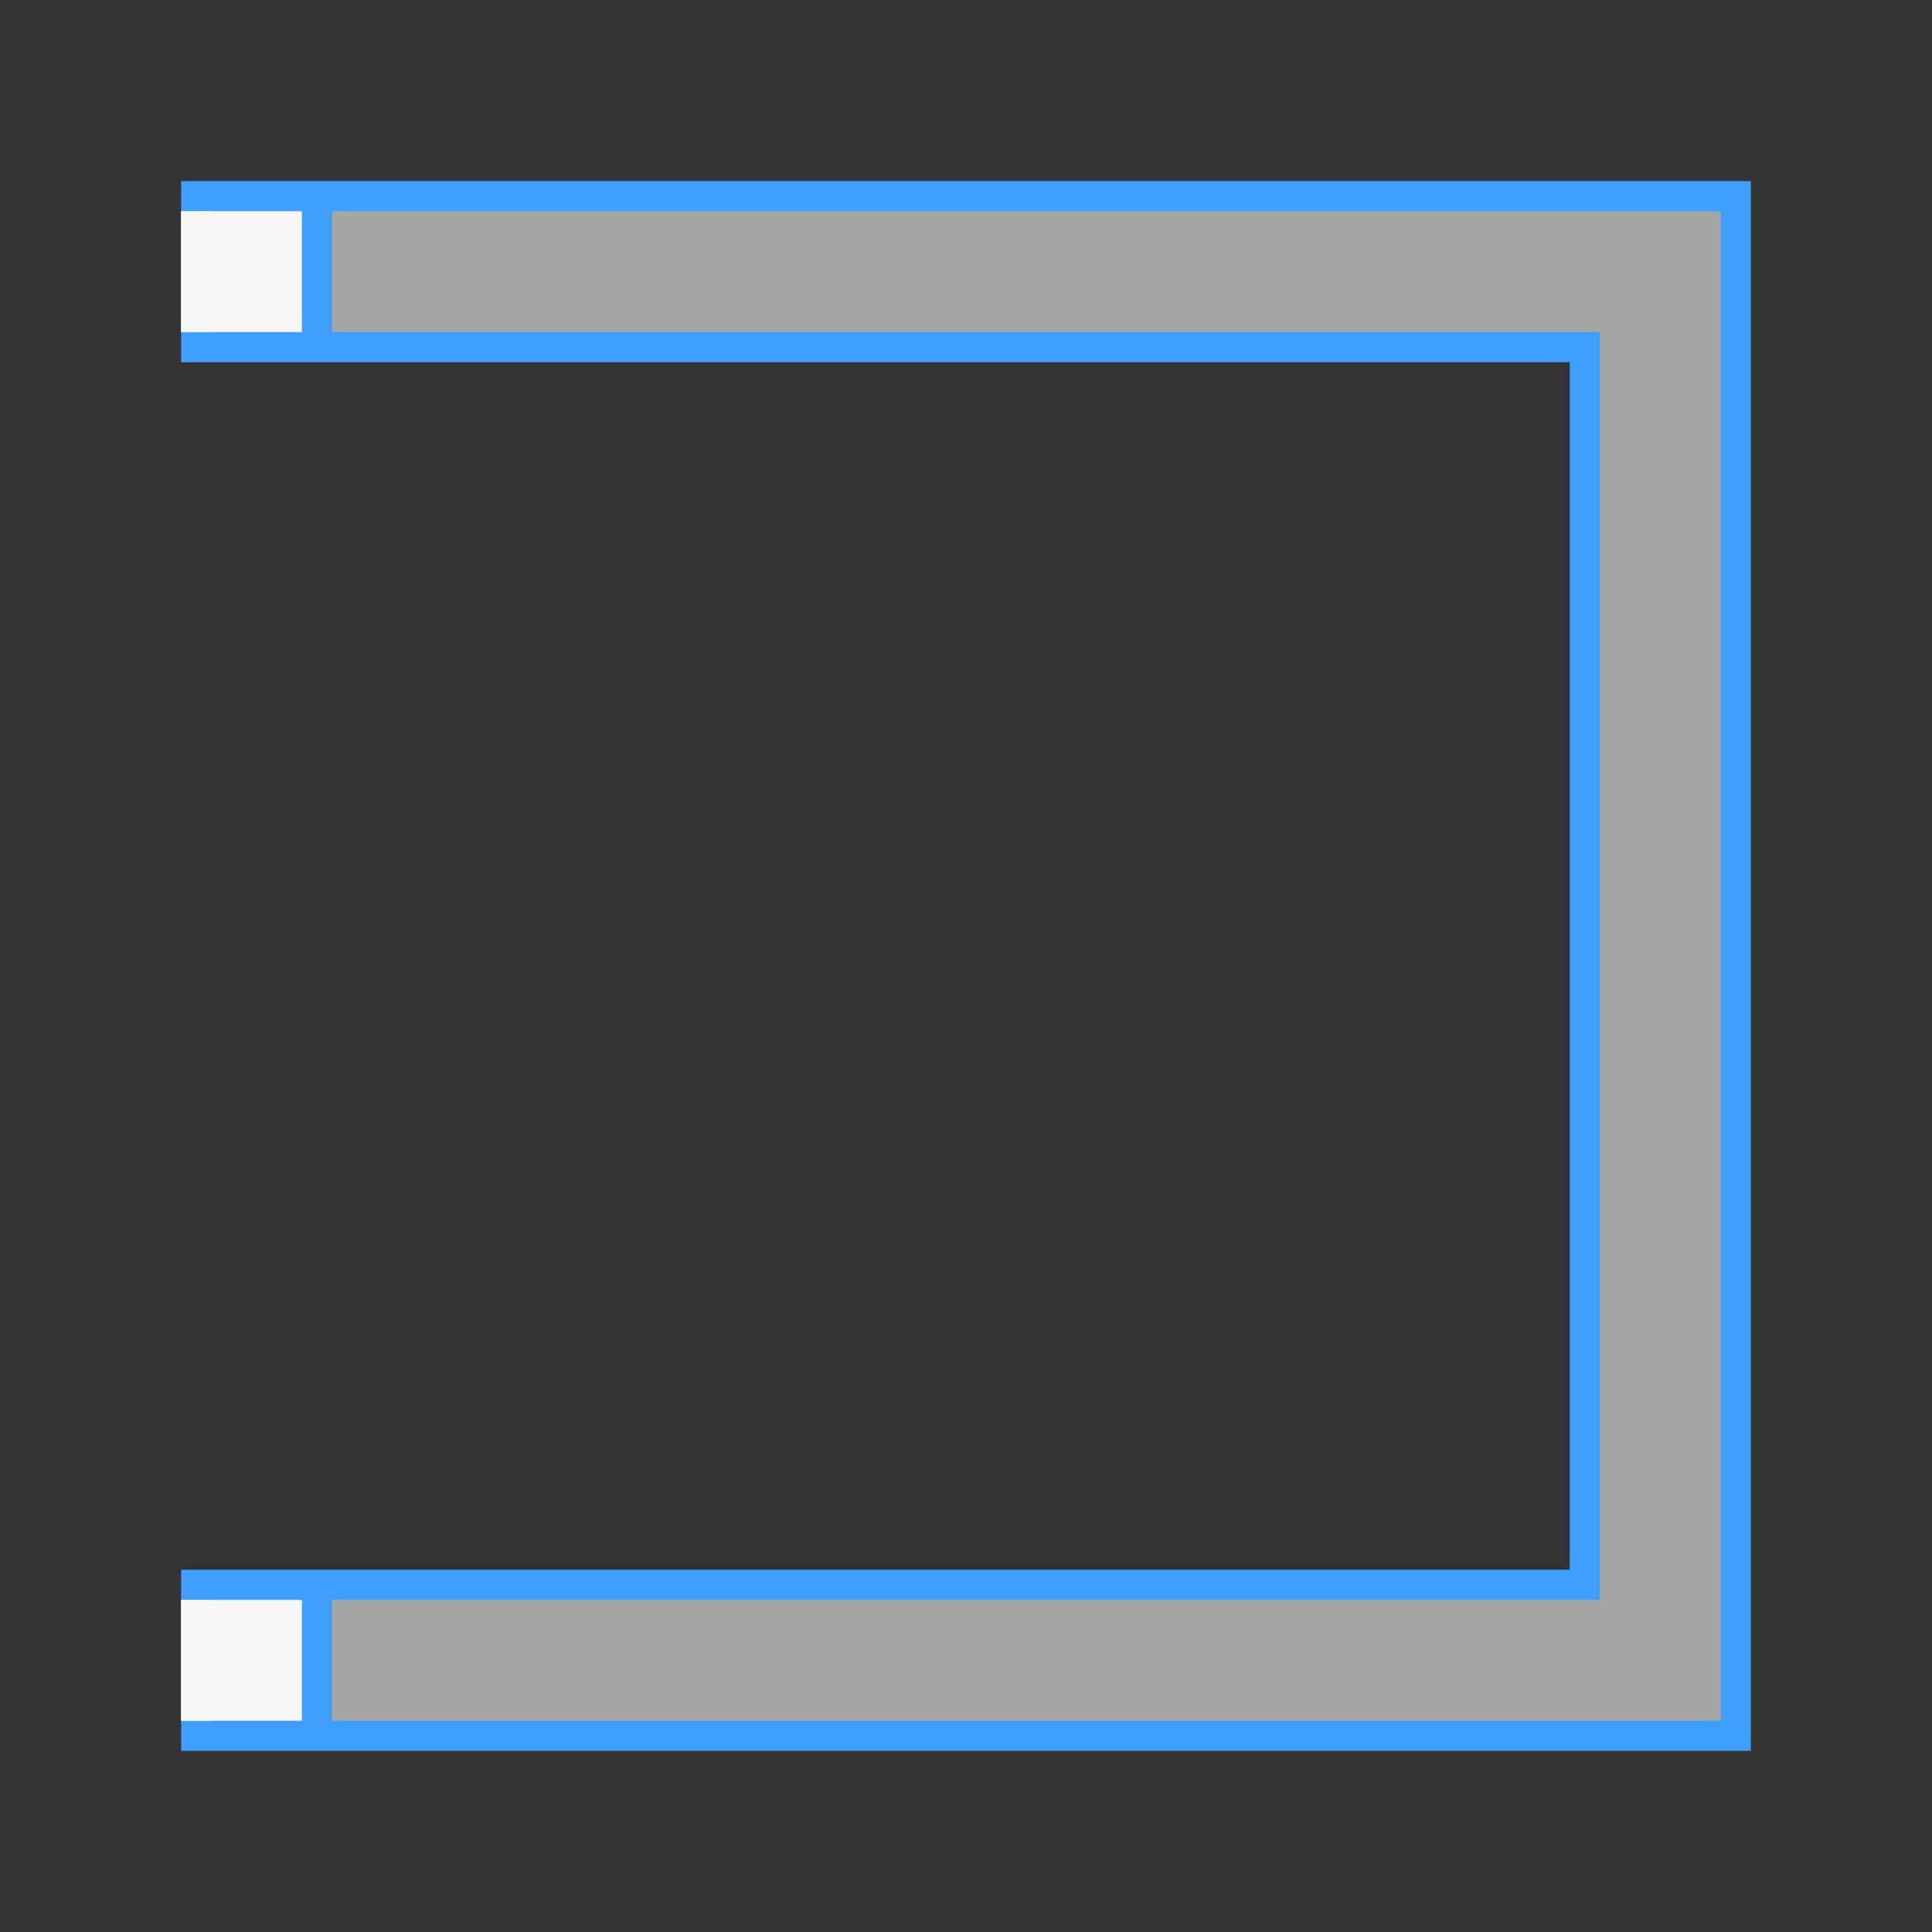 <svg width="64" height="64" viewBox="0 0 64 64" fill="none" xmlns="http://www.w3.org/2000/svg">
<rect x="0" y="0" width="64" height="64" fill="#333333" stroke="none"/>
<g id="Group 492">
<path id="Vector 153 (Stroke)" d="M52.5 12V11.5H52H6.5V6.5H57.5V57.5H6.5V52.5H52H52.5V52V12Z" fill="#A6A6A6" stroke="#409EFF"/>
<line id="Line 54" x1="6.5" y1="7" x2="6.5" y2="11" stroke="white"/>
<line id="Line 55" x1="6.5" y1="53" x2="6.5" y2="57" stroke="white"/>
<line id="Line 56" x1="10.5" y1="53" x2="10.5" y2="57" stroke="#409EFF"/>
<line id="Line 57" x1="10.5" y1="7" x2="10.5" y2="11" stroke="#409EFF"/>
<rect id="Rectangle 533" x="6" y="53" width="4" height="4" fill="#F7F7F8"/>
<rect id="Rectangle 534" x="6" y="7" width="4" height="4" fill="#F7F7F8"/>
</g>
</svg>
